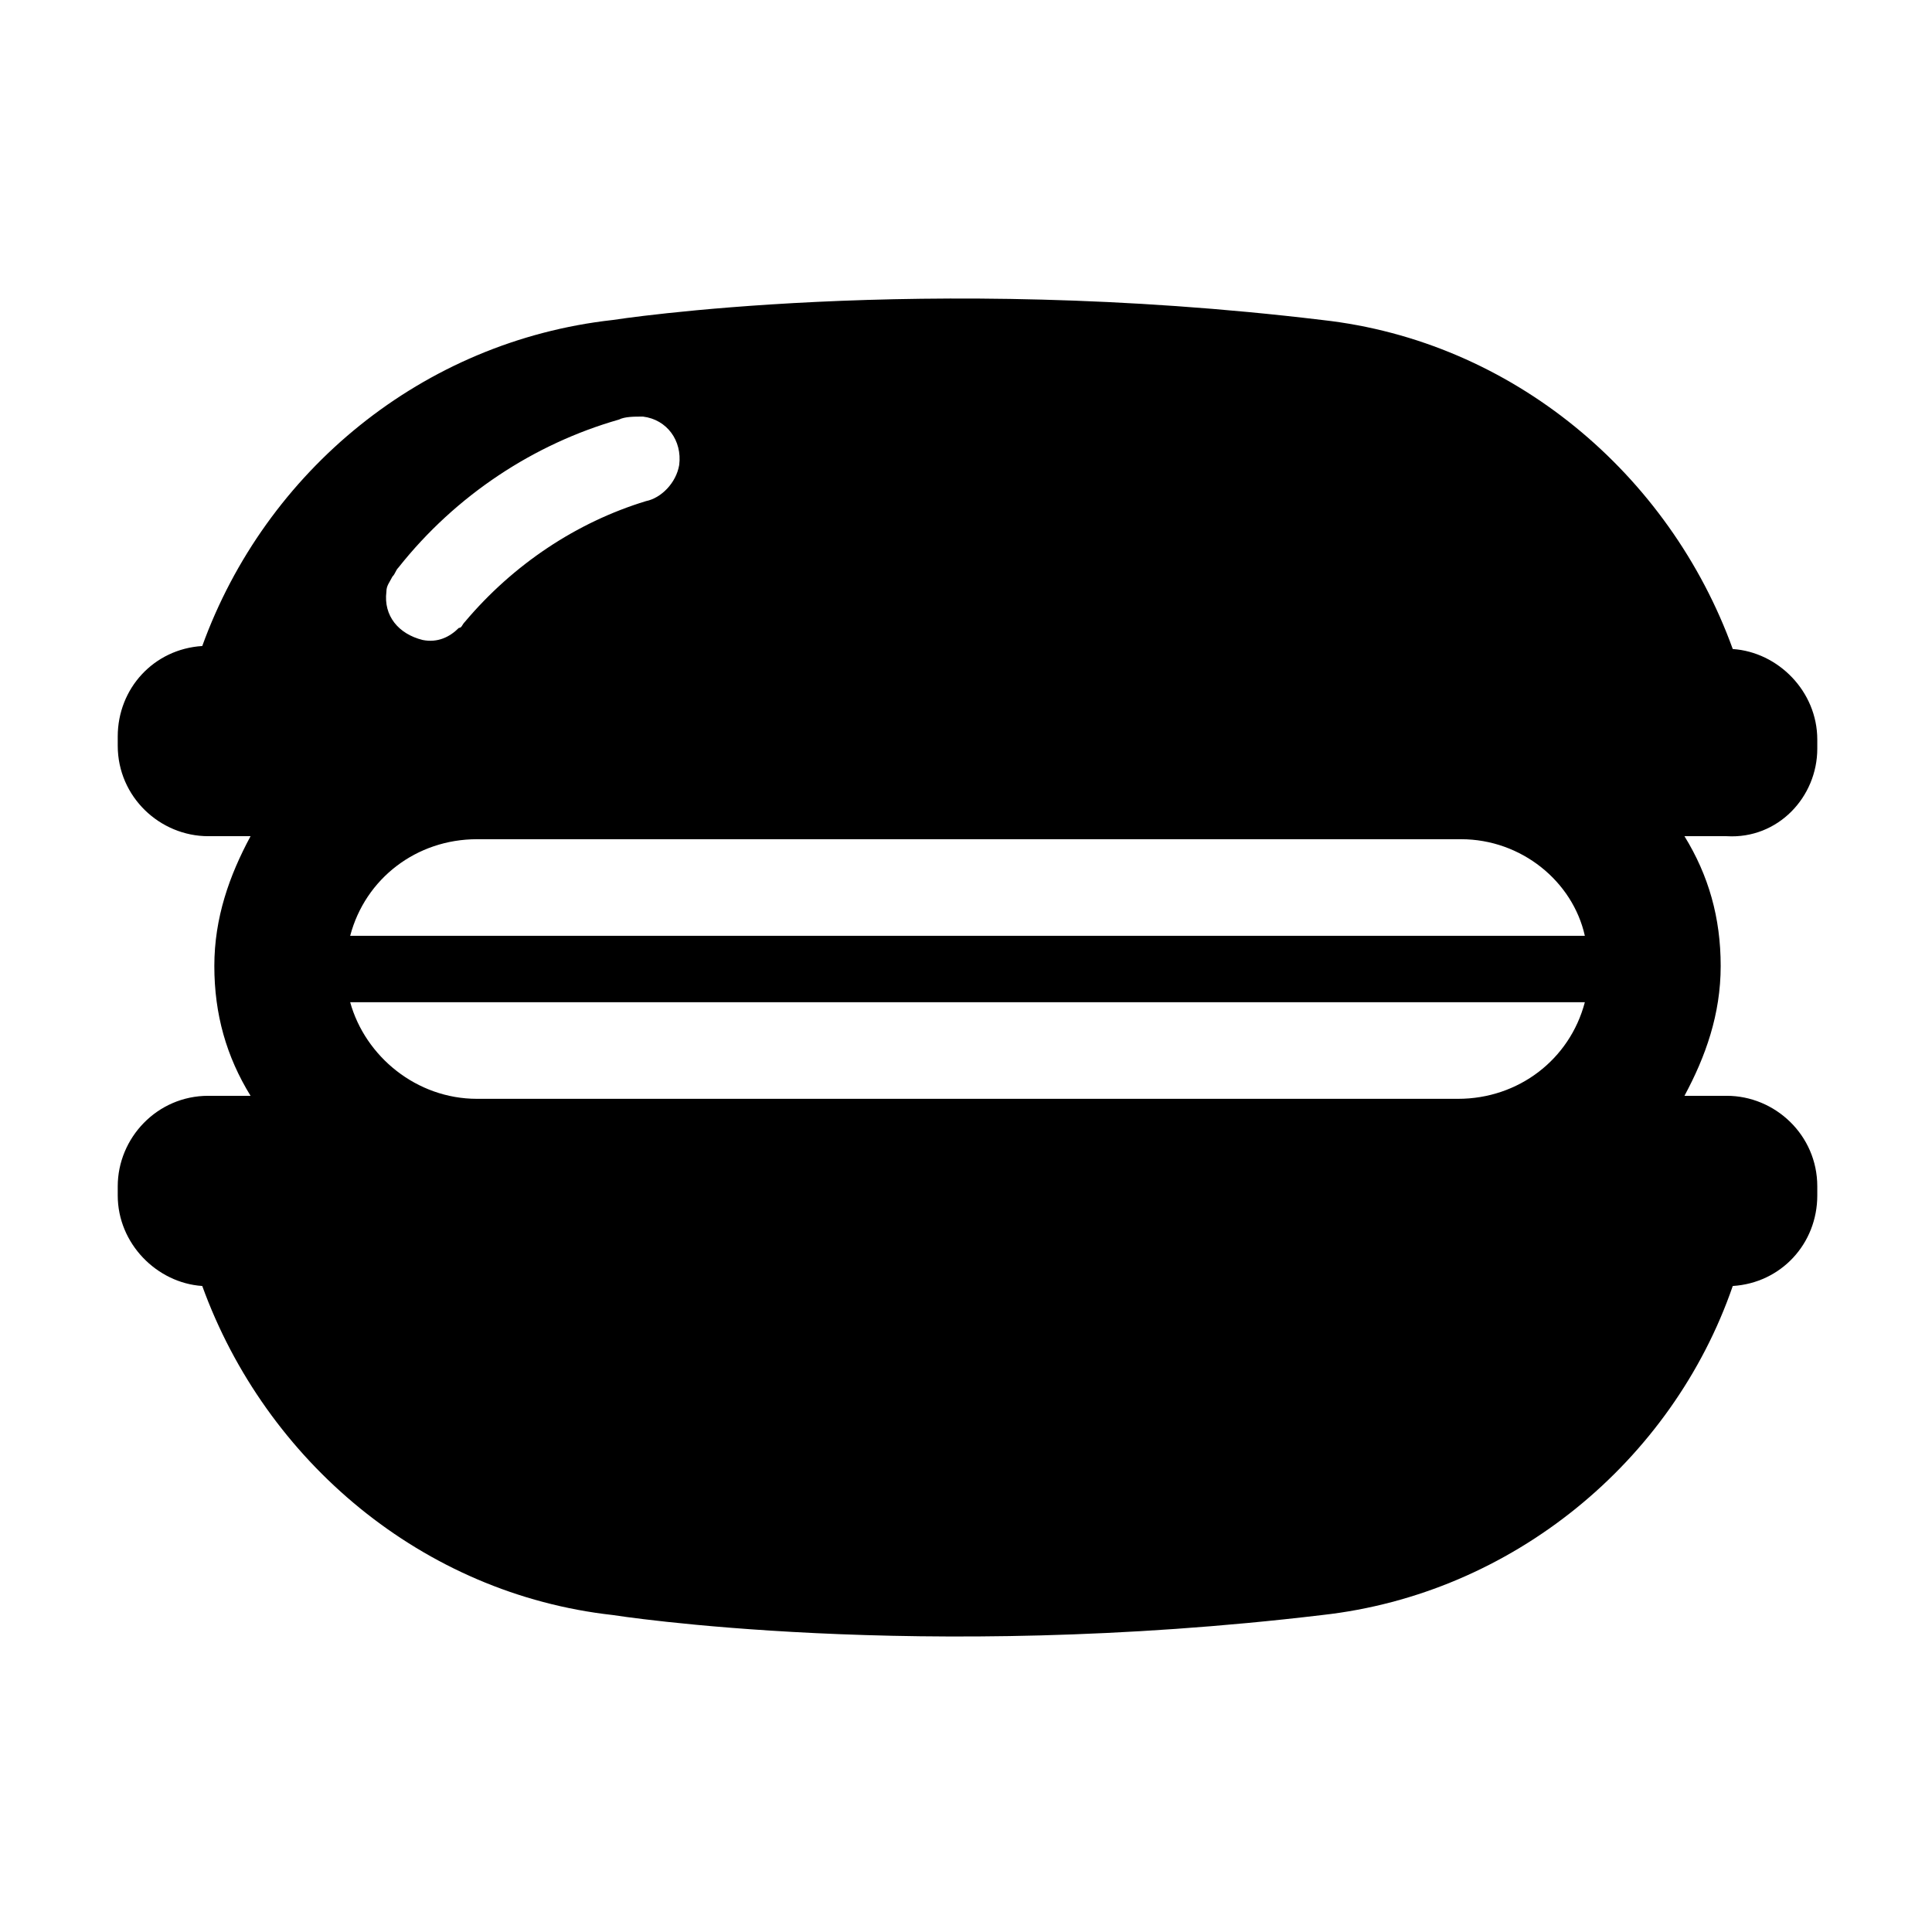 <!-- Generated by IcoMoon.io -->
<svg version="1.1" xmlns="http://www.w3.org/2000/svg" width="32" height="32" viewBox="0 0 32 32">
<title>macaron</title>
<path d="M30.1 12.4v-0.15c0-0.8-0.65-1.45-1.4-1.5-1.050-2.9-3.65-5.1-6.8-5.45v0c-6.65-0.8-11.75 0-11.75 0-3.15 0.35-5.75 2.5-6.8 5.4-0.8 0.050-1.4 0.7-1.4 1.5v0.15c0 0.85 0.7 1.5 1.5 1.5h0.7c-0.35 0.65-0.6 1.35-0.6 2.15s0.2 1.5 0.6 2.15h-0.7c-0.85 0-1.5 0.7-1.5 1.5v0.15c0 0.8 0.65 1.45 1.4 1.5 1.050 2.9 3.65 5.1 6.8 5.45 0 0 5.050 0.8 11.75 0v0c3.15-0.35 5.8-2.55 6.8-5.45 0.8-0.050 1.4-0.7 1.4-1.5v-0.15c0-0.85-0.7-1.5-1.5-1.5h-0.7c0.35-0.65 0.6-1.35 0.6-2.15s-0.2-1.5-0.6-2.15h0.7c0.85 0.050 1.5-0.65 1.5-1.45zM6.4 9.8c0-0.1 0.050-0.15 0.1-0.25 0 0 0 0 0 0s0 0 0 0c0.050-0.050 0.050-0.1 0.1-0.15 0.95-1.2 2.25-2.050 3.65-2.45 0.1-0.050 0.25-0.050 0.4-0.050 0.4 0.050 0.65 0.4 0.6 0.8-0.050 0.3-0.3 0.55-0.55 0.6-1.15 0.35-2.2 1.050-3 2-0.050 0.050-0.050 0.1-0.1 0.1 0 0 0 0 0 0v0c-0.15 0.15-0.35 0.25-0.6 0.2-0.4-0.1-0.65-0.4-0.6-0.8zM7.9 18.2c-1 0-1.85-0.7-2.1-1.6h20.45c-0.25 0.95-1.1 1.6-2.1 1.6h-16.25zM26.25 15.5h-20.45c0.25-0.95 1.1-1.6 2.1-1.6h16.3c1 0 1.85 0.7 2.050 1.6z"></path>
</svg>
